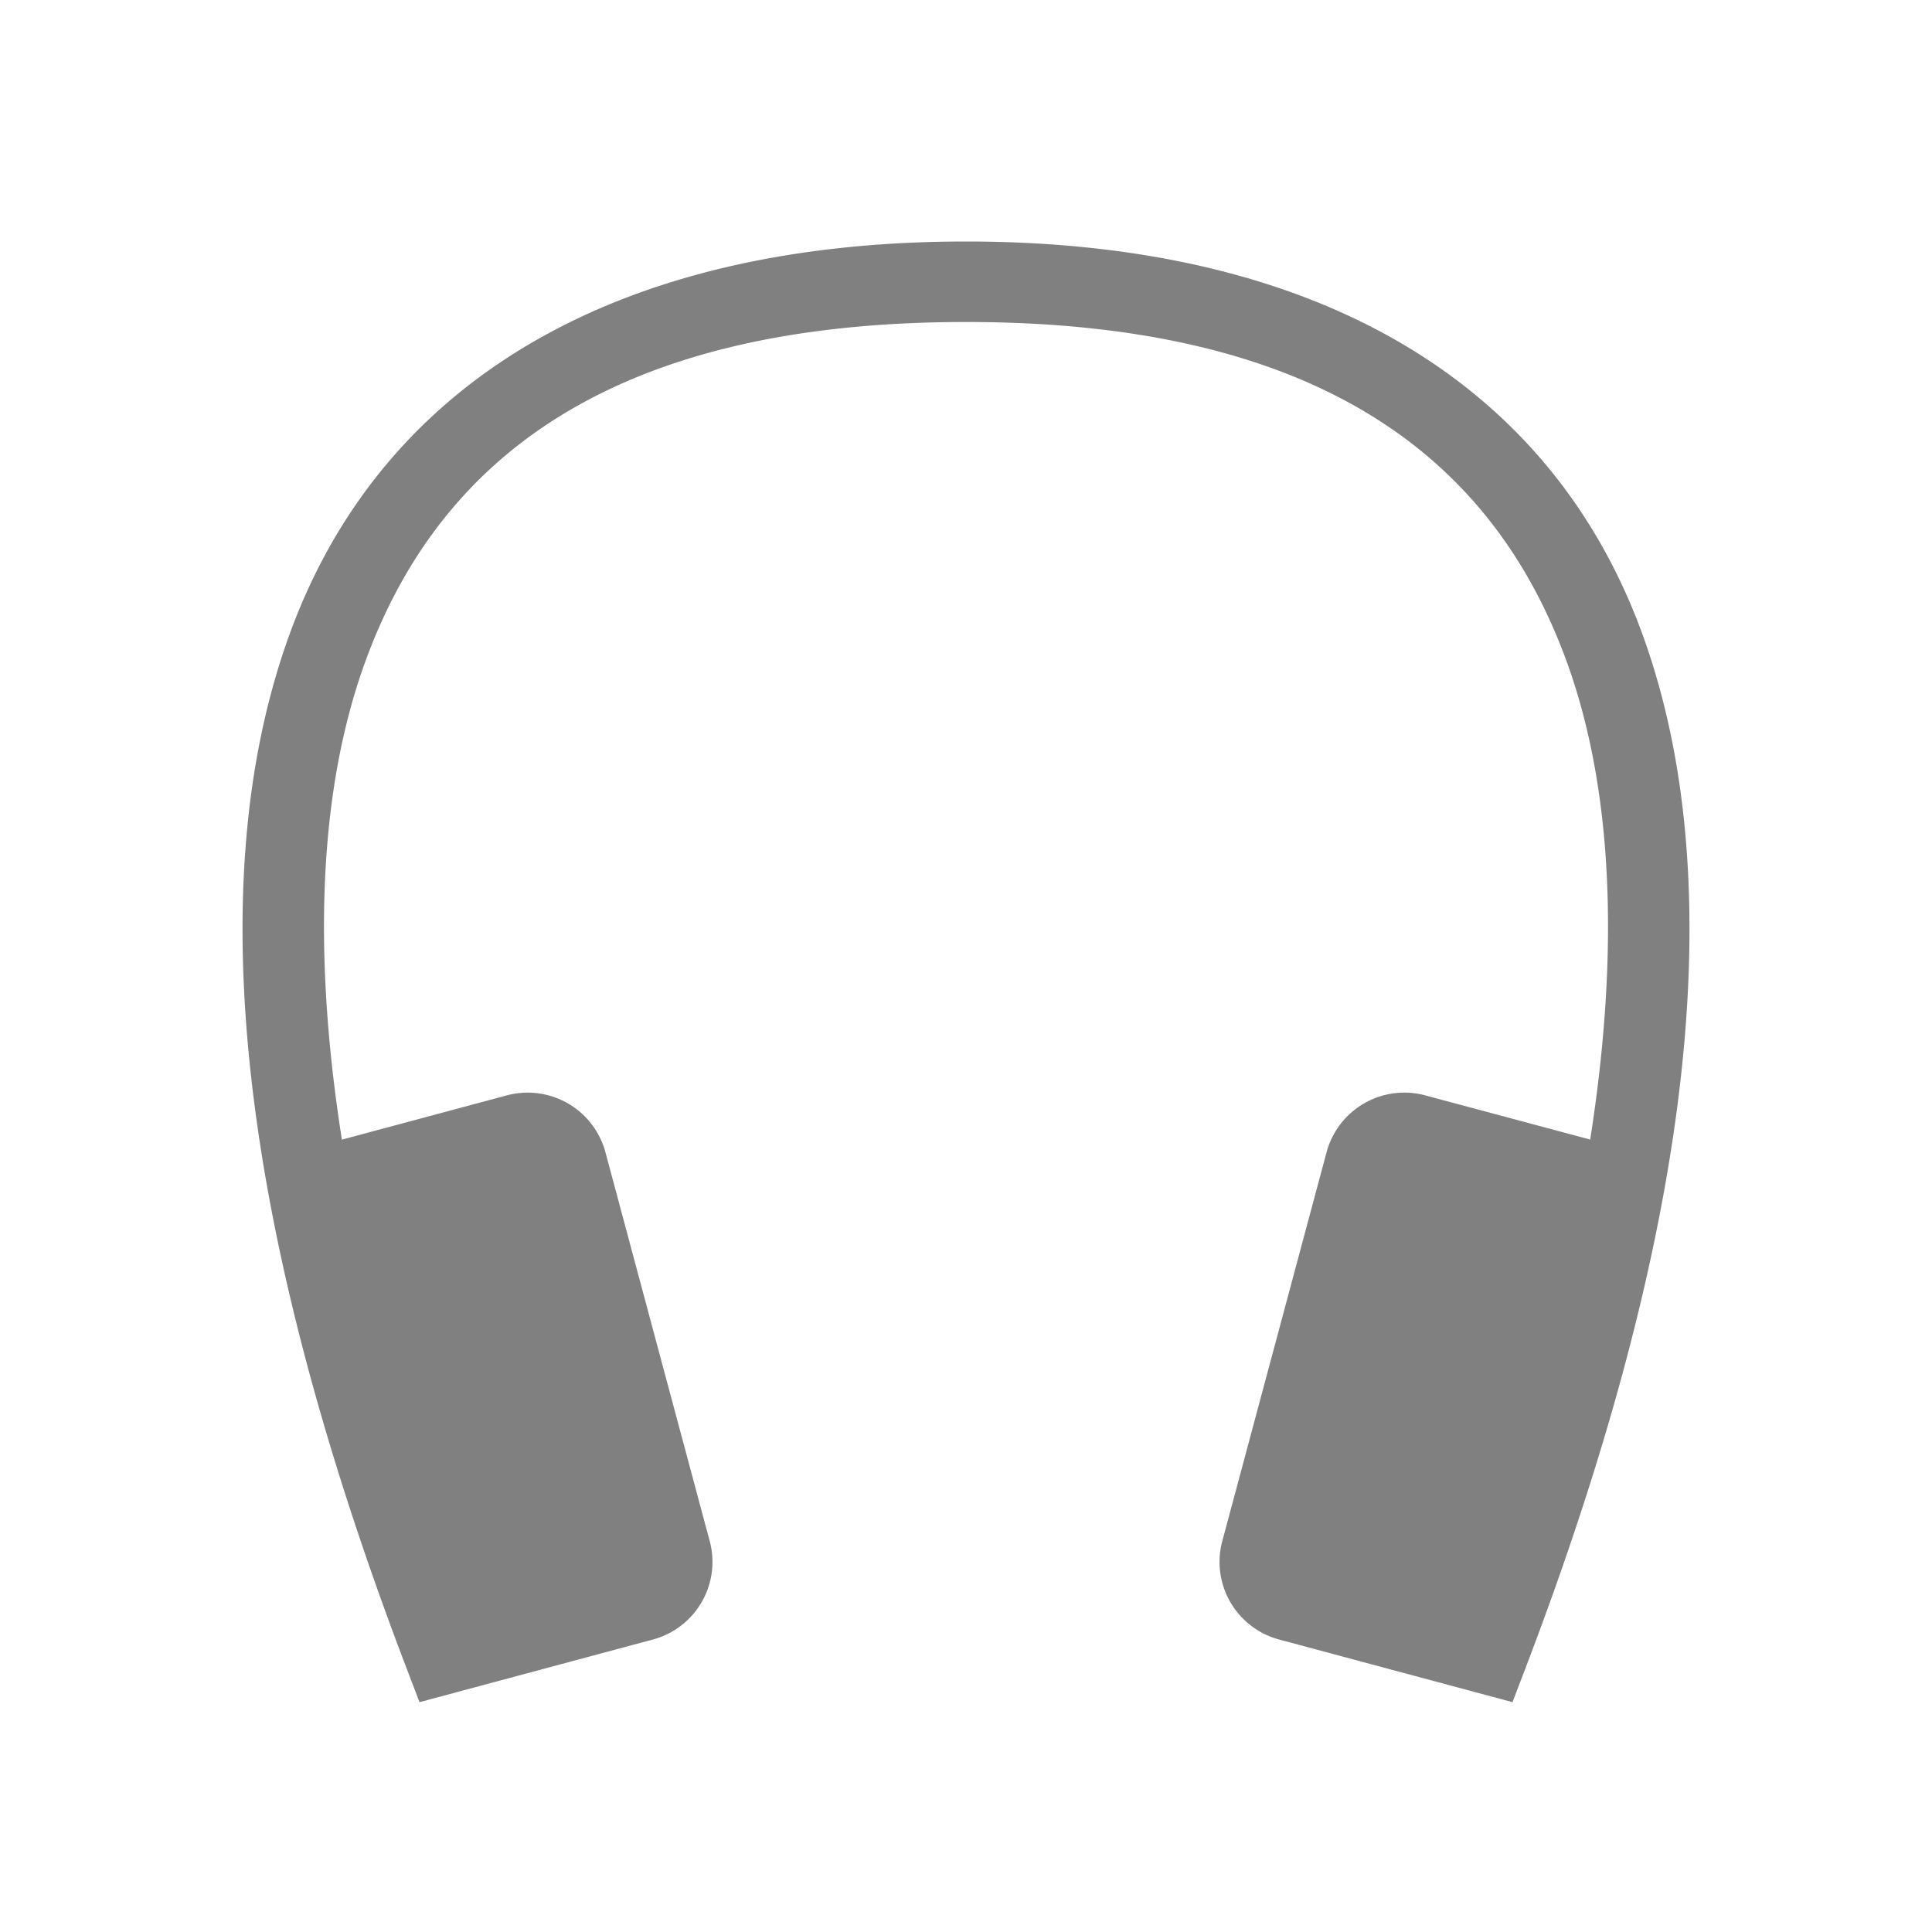 <svg height="24" width="24" xmlns="http://www.w3.org/2000/svg"><path style="color:#000;fill:gray;fill-opacity:1;stroke-linecap:square;-inkscape-stroke:none" d="M12 3C7.623 3 4.724 4.763 3.592 7.893c-1.132 3.13-.58 7.477 1.441 12.785l.178.467 2.898-.778a.998.998 0 0 0 .707-1.224l-1.295-4.829a1 1 0 0 0-1.224-.707l-2.05.55c-.374-2.38-.274-4.376.286-5.925C5.526 5.487 7.877 4 12 4c4.123 0 6.474 1.487 7.467 4.232.56 1.55.66 3.546.287 5.924l-2.05-.549a1 1 0 0 0-1.225.707l-1.295 4.829a.998.998 0 0 0 .707 1.224l2.898.778.178-.467c2.022-5.308 2.573-9.656 1.441-12.785C19.276 4.763 16.378 3 12 3z"/></svg>